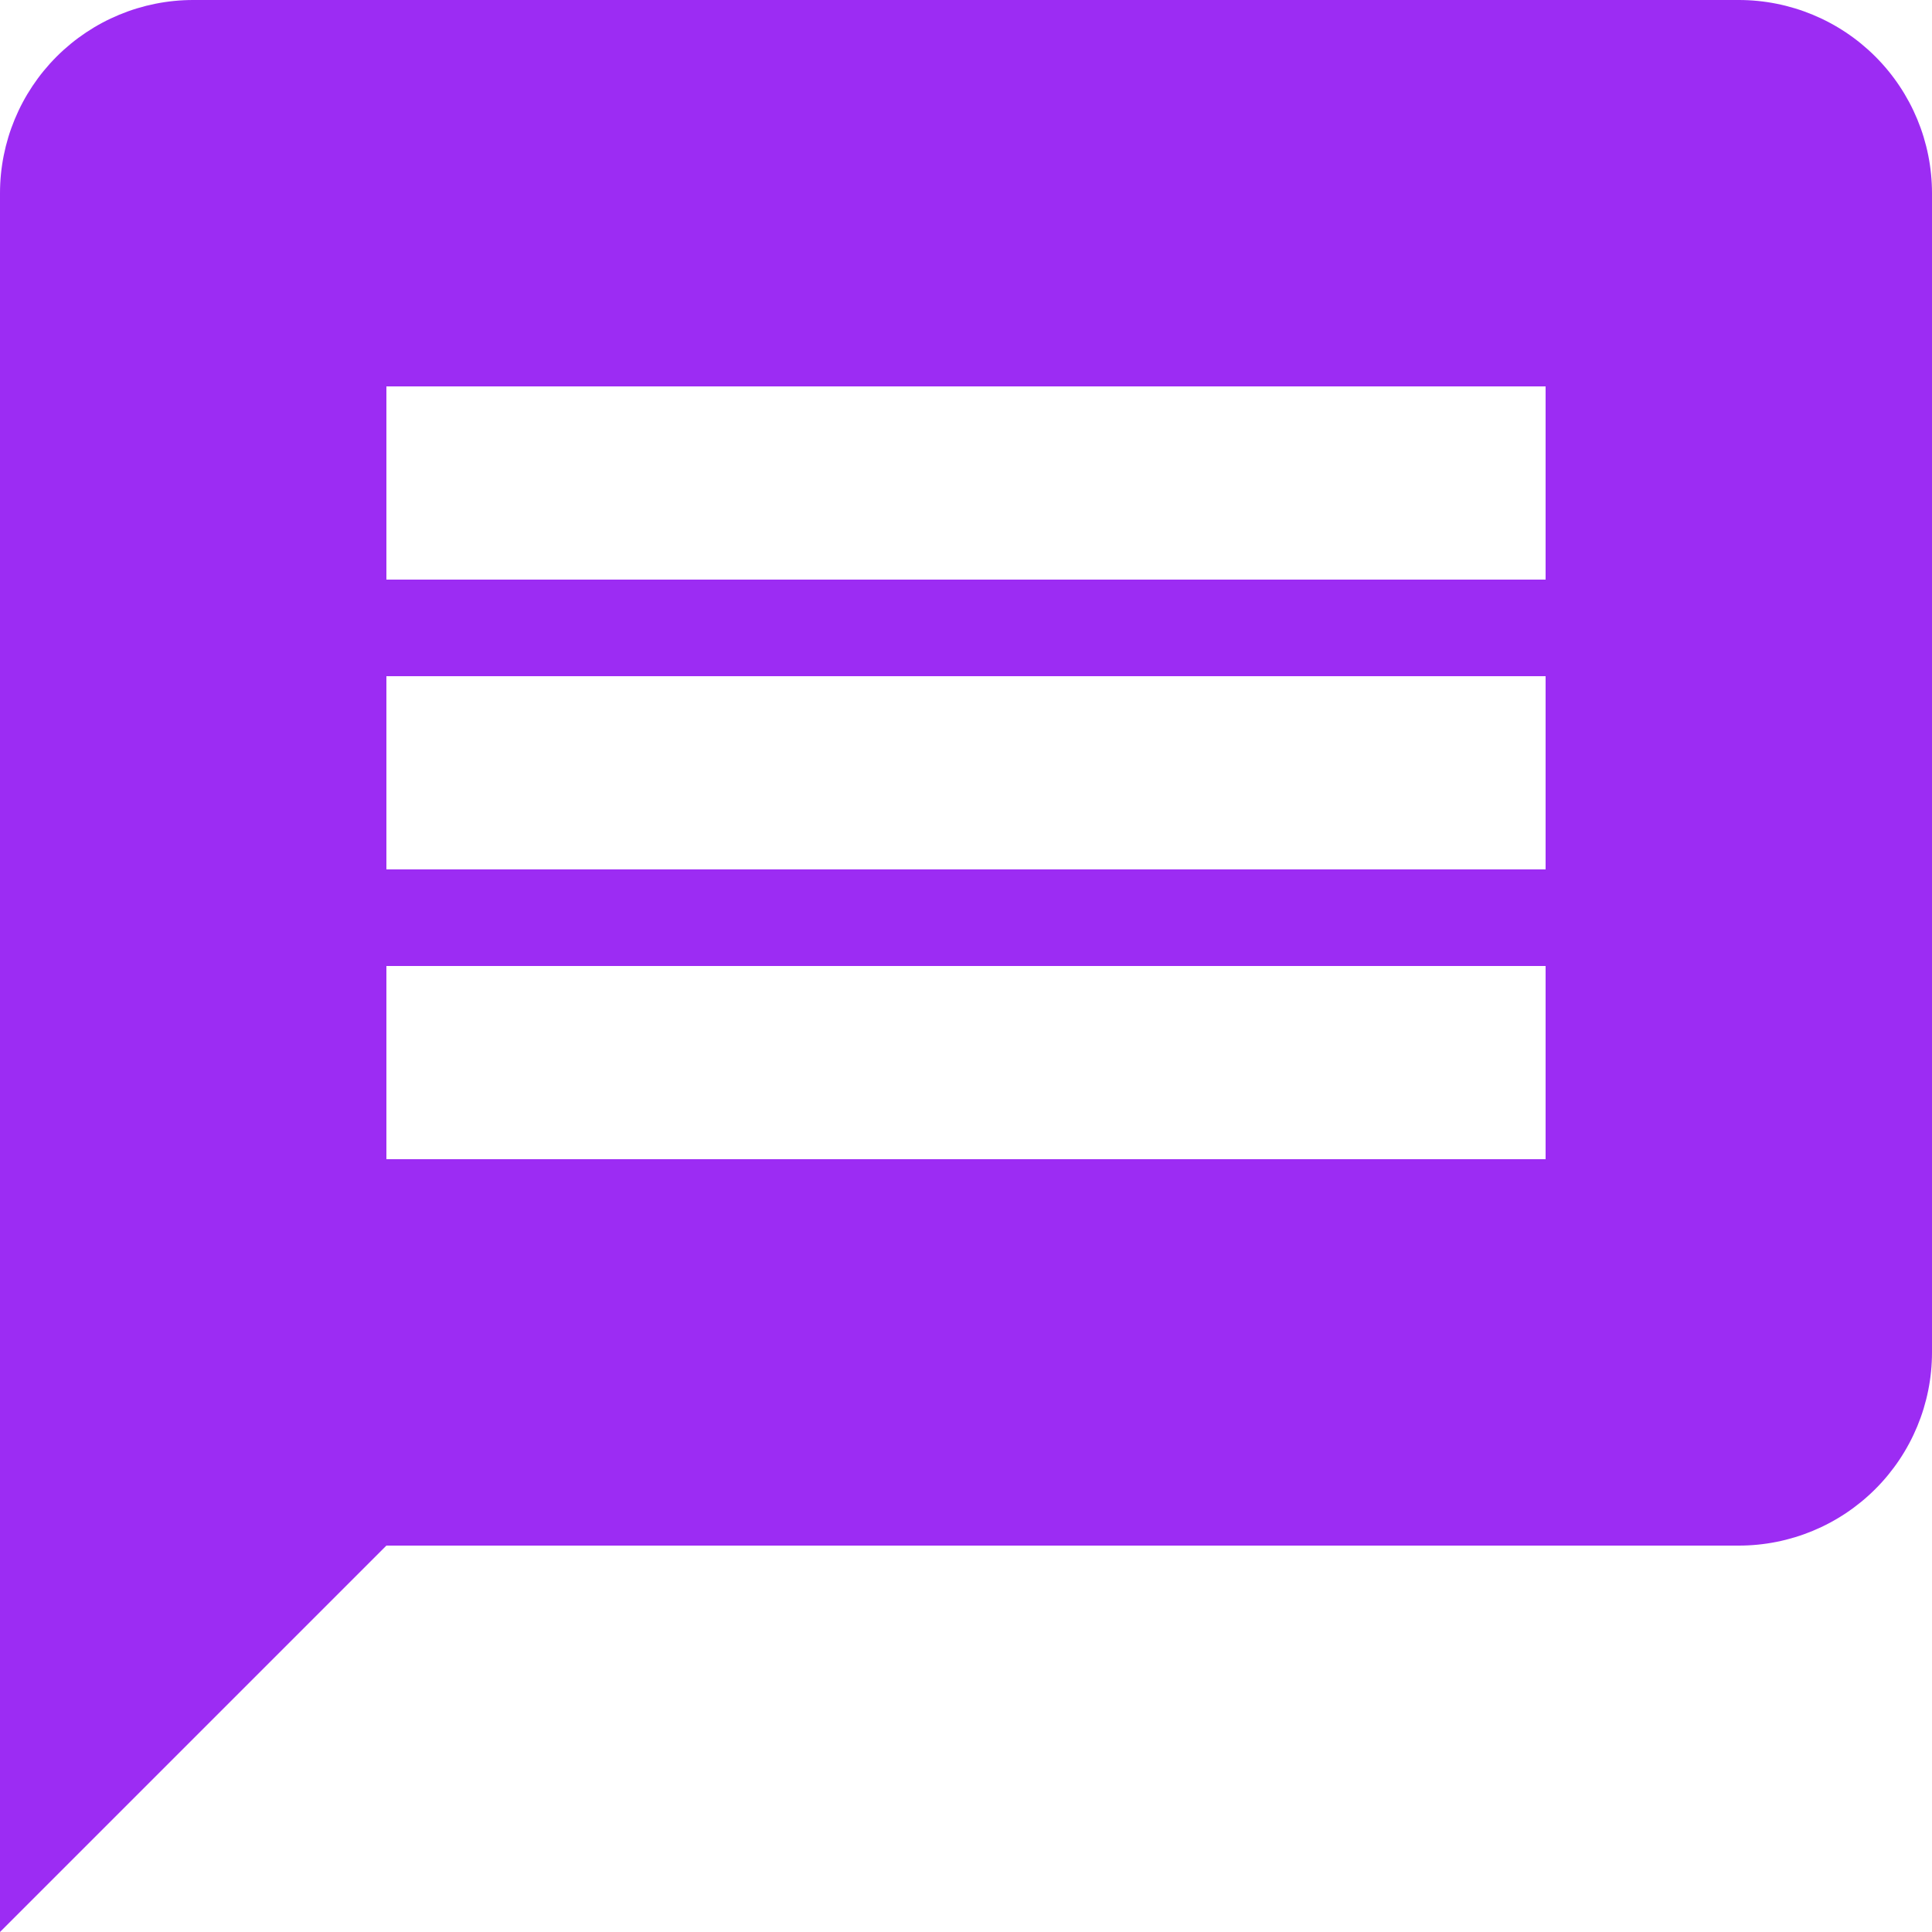 <svg width="20" height="20" viewBox="0 0 20 20" fill="none" xmlns="http://www.w3.org/2000/svg">
<path d="M4 6H16V4H4V6ZM4 9H16V7H4V9ZM4 12H16V10H4V12ZM0 2C0 1.47 0.211 0.961 0.586 0.586C0.961 0.211 1.47 0 2 0L18 0C18.53 0 19.039 0.211 19.414 0.586C19.789 0.961 20 1.47 20 2V14C20 14.53 19.789 15.039 19.414 15.414C19.039 15.789 18.53 16 18 16H4L0 20V2Z" fill="#9C2CF3"/>
</svg>

